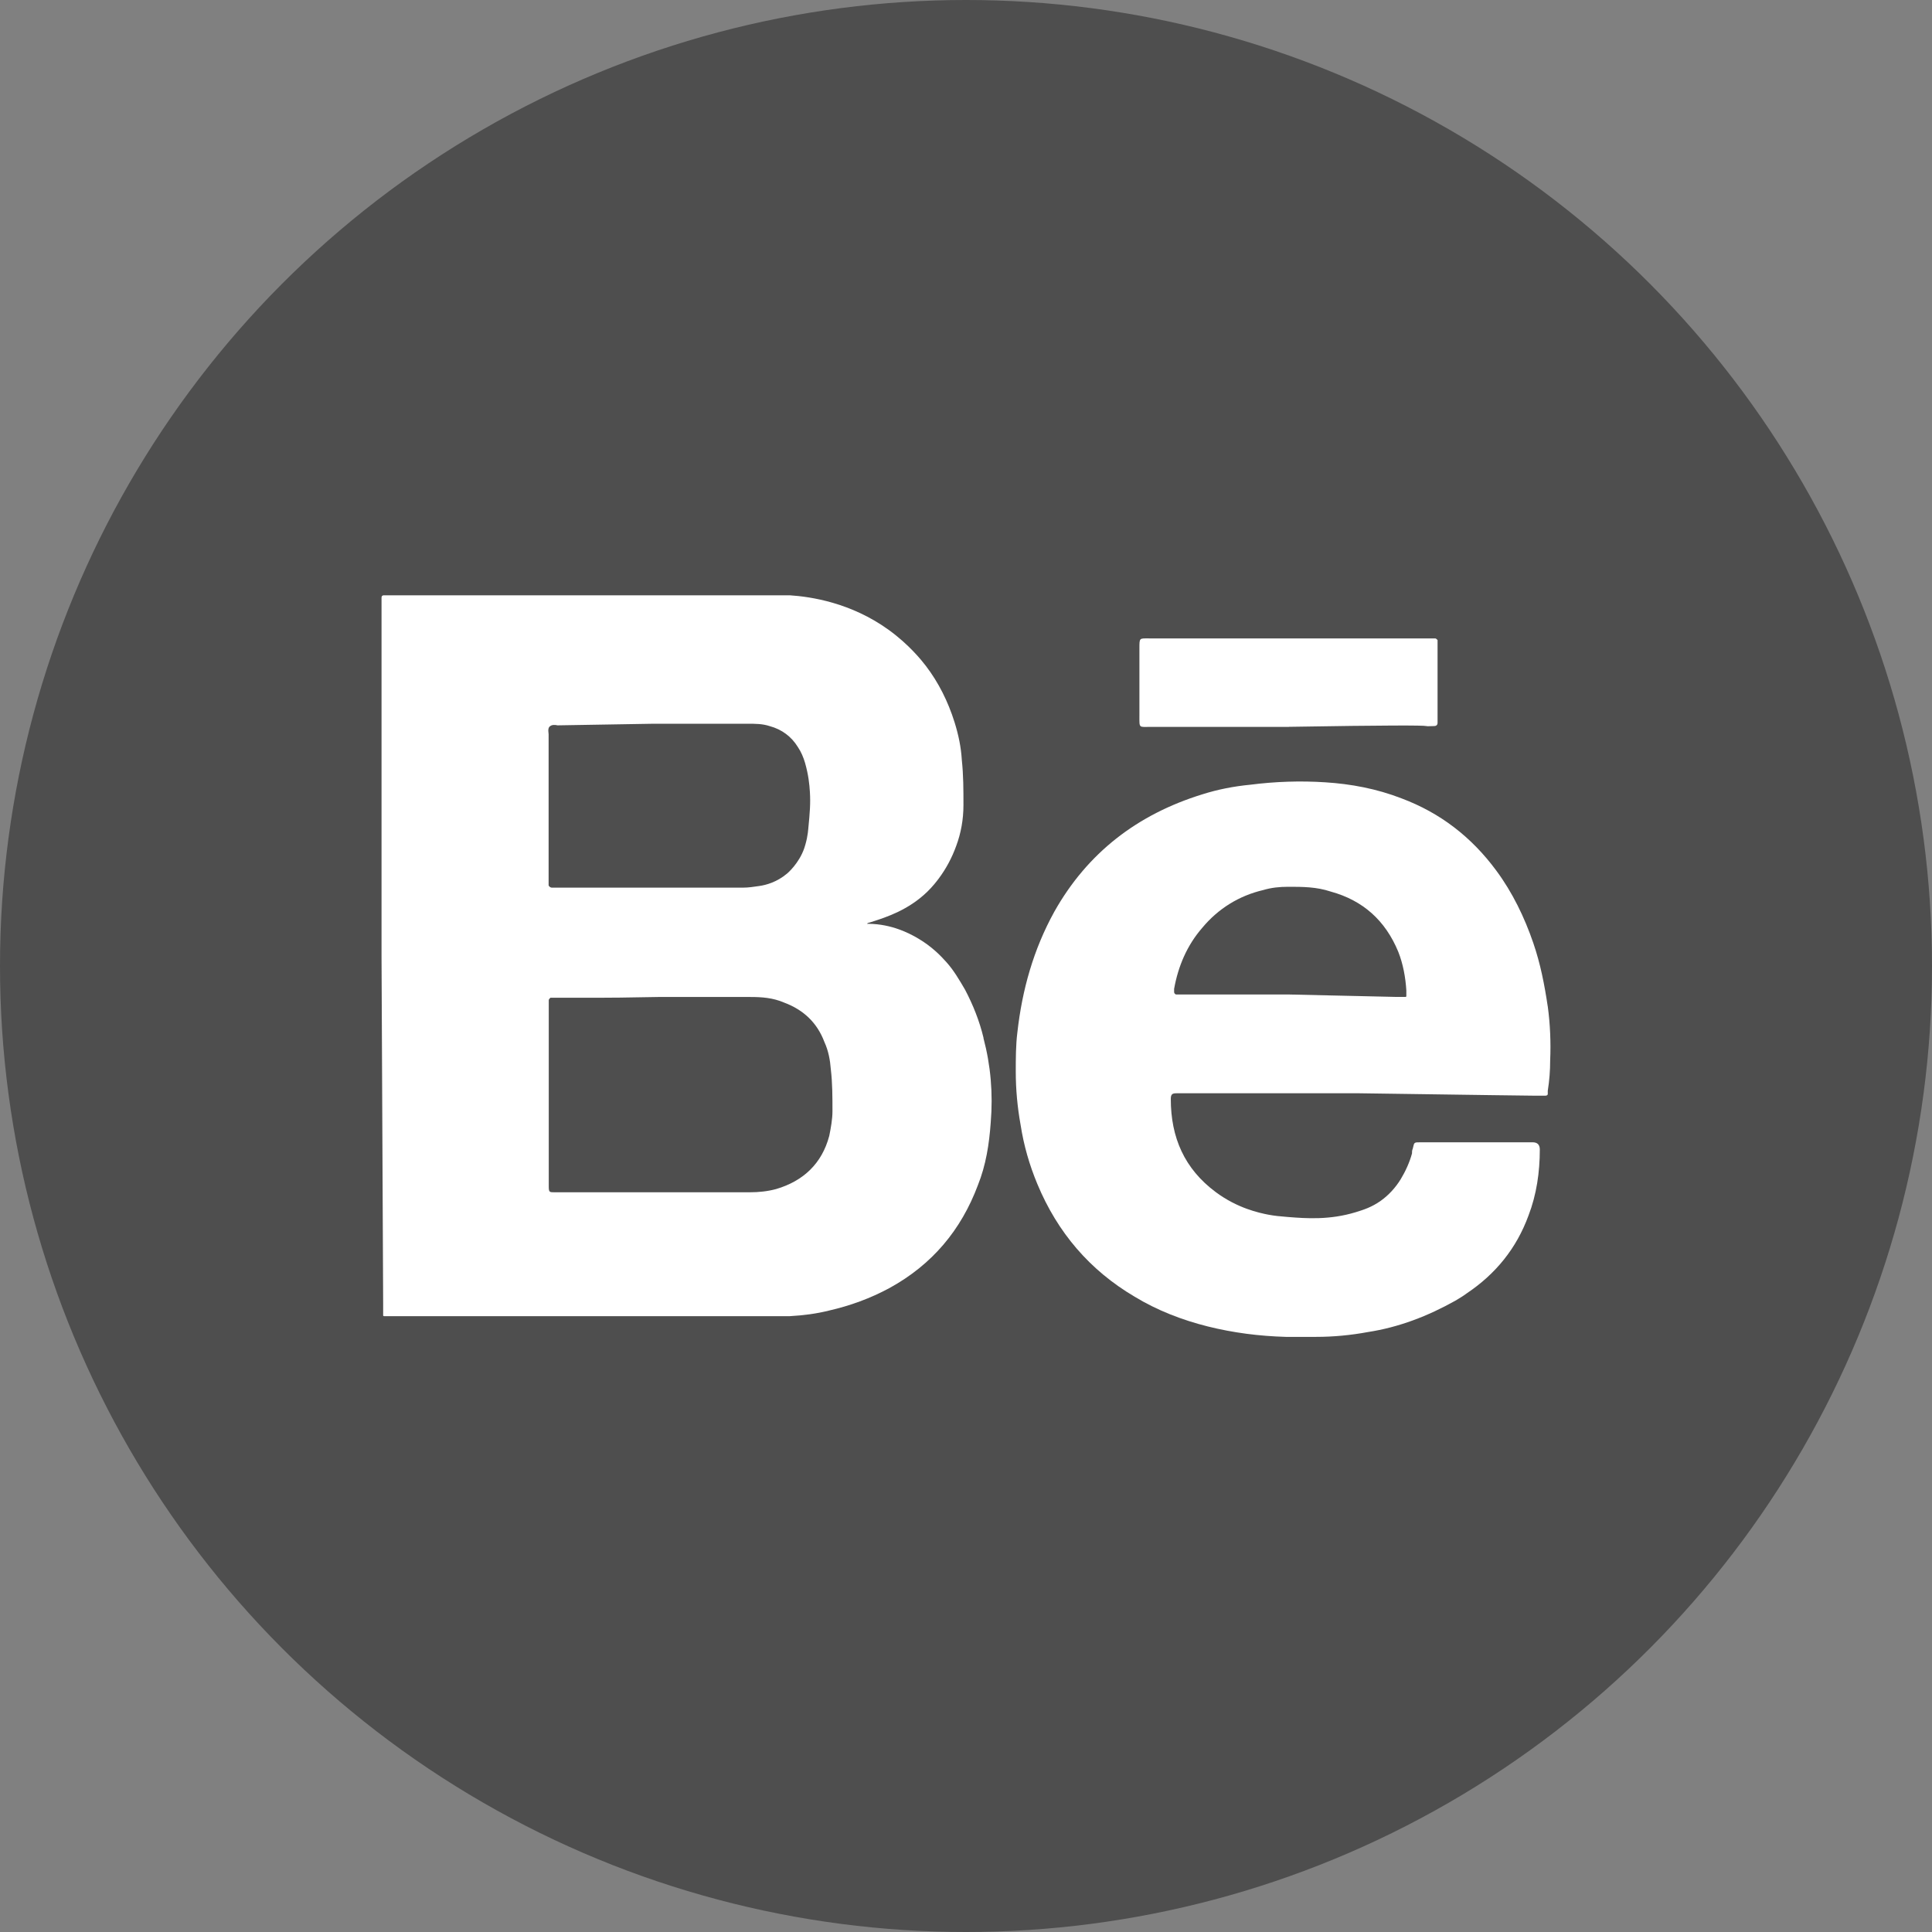 <?xml version="1.0" encoding="UTF-8"?>
<svg id="Layer_1" data-name="Layer 1" xmlns="http://www.w3.org/2000/svg" viewBox="0 0 250 250">
  <rect x="0" y="0" width="250" height="250" fill="#808080" stroke="none"/>
  <defs>
    <style>
      .cls-1 {
        fill: #fff;
      }

      .cls-2 {
        fill: #4e4e4e;
      }
    </style>
  </defs>
  <circle class="cls-2" cx="125" cy="125" r="125"/>
  <path class="cls-1" d="M166.79,94.06h-17.89c-1.56,0-1.46,.21-1.46-1.46v-8.74c0-1.35,0-1.25,1.25-1.25h37.02c.1,0,.21,.1,.31,.21v10.71c0,.31-.21,.42-.42,.42-.56,0-.84,.05-1.04,0-.43-.1-5.05-.11-17.78,.1Z"/>
  <path class="cls-1" d="M127.27,134.31c-.52-2.18-1.35-4.26-2.39-6.24-.73-1.25-1.46-2.5-2.39-3.54-.62-.69-1.86-2.07-3.92-3.23-.87-.49-3.14-1.73-6.17-1.76-.09,0-.16,0-.21,0l.1-.1c.1-.03,.26-.08,.47-.14,1.93-.61,4.8-1.55,7.23-3.91,.72-.7,1.18-1.31,1.47-1.69,.95-1.27,1.71-2.68,2.27-4.23,.62-1.66,.94-3.43,.94-5.3,0-1.98,0-3.85-.21-5.82-.1-1.66-.42-3.22-.94-4.89-.86-2.74-2.09-5.16-3.71-7.29-.56-.73-2.19-2.77-4.82-4.67-4.89-3.53-10.08-4.29-12.79-4.47H49.68c-.21,0-.31,.1-.31,.31v46.38c.15,31.09,.21,44.44,.21,44.93v1.56s0,.05,.02,.06c.02,.02,.05,.03,.08,.04h52.52c1.77-.1,3.43-.31,5.1-.73,2.7-.62,5.3-1.56,7.8-2.91,5.51-3.02,9.26-7.49,11.44-13.31,1.04-2.6,1.46-5.3,1.66-8.11,.31-3.74,0-7.38-.94-10.92Zm-56.12-40.31c.25-.25,.7-.21,1-.14l12.48-.21h12.06c1.04,0,1.98,0,2.91,.31,1.56,.42,2.81,1.35,3.64,2.7,.42,.62,.73,1.35,.94,2.08,.43,1.52,.56,2.73,.62,3.74,.09,1.5,0,2.6-.21,4.78-.02,.26-.07,.7-.18,1.25,0,0-.14,.67-.34,1.25-.68,1.98-2.19,3.25-2.19,3.25-1.34,1.14-2.74,1.51-3.64,1.64-.73,.1-1.35,.21-2.08,.21h-24.75c-.21,0-.42-.21-.42-.31v-19.55c0-.17-.15-.71,.14-1Zm36.15,53c-.94,3.54-3.33,5.82-6.86,6.86-1.14,.31-2.29,.42-3.43,.42h-25.27c-.62,0-.73,0-.73-.73v-24.13c0-.1,.1-.21,.21-.31h6.03c1.5,0,3.9-.02,7.9-.1h11.96c1.46,0,2.91,.1,4.37,.73,2.5,.94,4.26,2.6,5.2,5.1,.52,1.14,.73,2.29,.83,3.54,.21,1.77,.21,3.64,.21,5.41,0,1.04-.21,2.18-.42,3.22Z"/>
  <path class="cls-1" d="M200.28,130.25c-.42-2.81-.94-5.51-1.87-8.22-1.14-3.33-2.7-6.55-4.78-9.36-3.22-4.37-7.28-7.49-12.27-9.36-3.22-1.25-6.55-1.87-9.88-2.08-3.22-.21-6.45-.1-9.67,.31-2.18,.21-4.26,.62-6.24,1.25-8.42,2.6-14.87,7.59-19.14,15.18-2.7,4.89-4.16,10.09-4.78,15.6-.21,1.66-.21,3.43-.21,5.1,0,2.29,.21,4.58,.62,6.86,.42,2.7,1.14,5.2,2.18,7.7,2.6,6.24,6.76,11.13,12.58,14.56,2.91,1.77,6.14,3.02,9.46,3.85,3.33,.83,6.66,1.25,10.09,1.35h3.95c2.18,0,4.47-.21,6.66-.62,4.06-.62,7.8-2.08,11.34-4.06,.52-.31,1.04-.62,1.46-.94,3.74-2.5,6.45-5.82,8.01-10.09,1.04-2.7,1.46-5.62,1.46-8.53q0-.94-.94-.94h-14.46c-.94,0-.83,0-1.04,.83-.1,.21-.1,.42-.1,.62-.31,1.14-.83,2.29-1.46,3.33-.7,1.13-1.56,2.06-2.58,2.79-1.17,.83-2.21,1.16-3.25,1.48-3.36,1.02-6.35,.81-8.74,.62-1.08-.09-1.7-.14-2.6-.31-1.16-.23-3.95-.82-6.76-2.91-4.06-3.02-5.82-7.07-5.82-12.06,0-.62,.21-.73,.73-.73h23.71c15.98,.23,22.13,.31,22.57,.31h1.46c.21,0,.31-.1,.31-.21v-.42c.21-1.35,.31-2.6,.31-3.95,.1-2.29,0-4.68-.31-6.97Zm-18.3-1.35s0,.1-.1,.1h-1.25c-.36,0-3.82-.08-13.73-.31h-14.66c-.21,0-.31-.21-.31-.31v-.42c.52-2.91,1.66-5.62,3.64-7.9,2.08-2.5,4.78-4.16,7.9-4.89,1.04-.31,2.08-.42,3.22-.42,1.87,0,3.64,0,5.51,.62,4.16,1.14,7.07,3.74,8.74,7.8,.62,1.56,.94,3.33,1.04,4.99v.73Z"/>
</svg>
